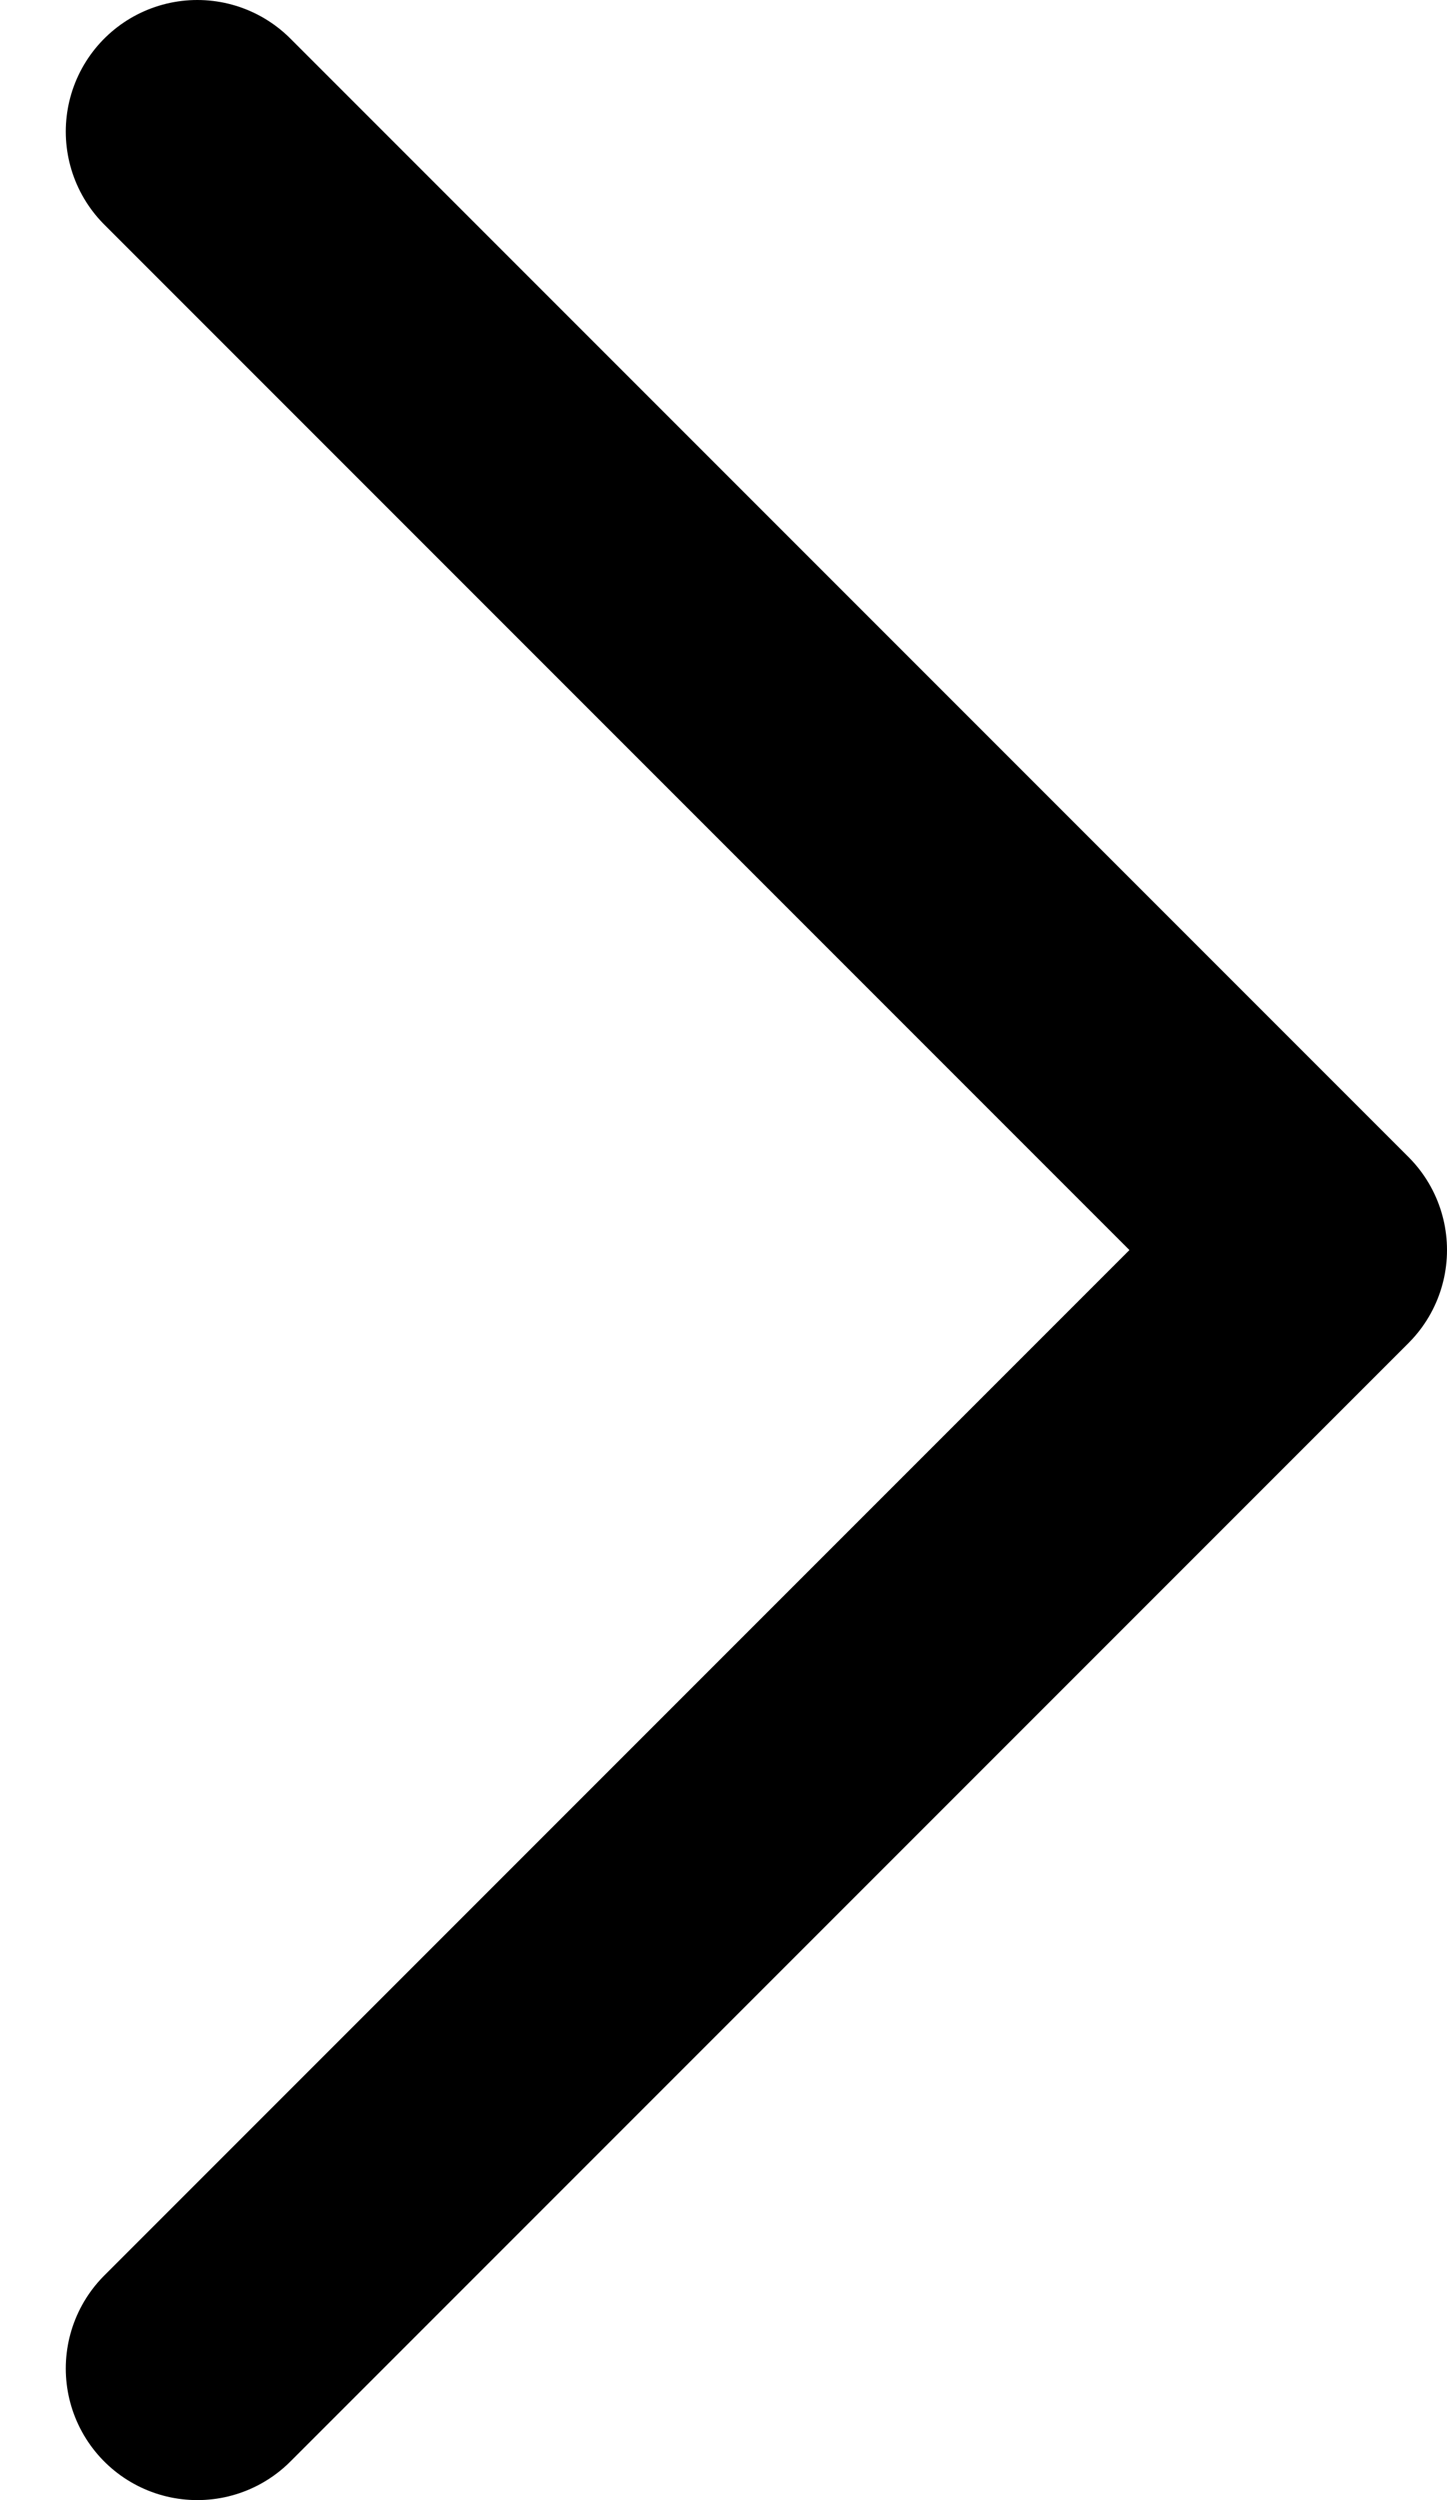 <svg width="11" height="19" viewBox="0 0 11 19" fill="none" xmlns="http://www.w3.org/2000/svg">
<path d="M1.5 1L10 9.5L1.5 18" stroke="black" stroke-width="2" stroke-linecap="round" stroke-linejoin="round"/>
</svg>
